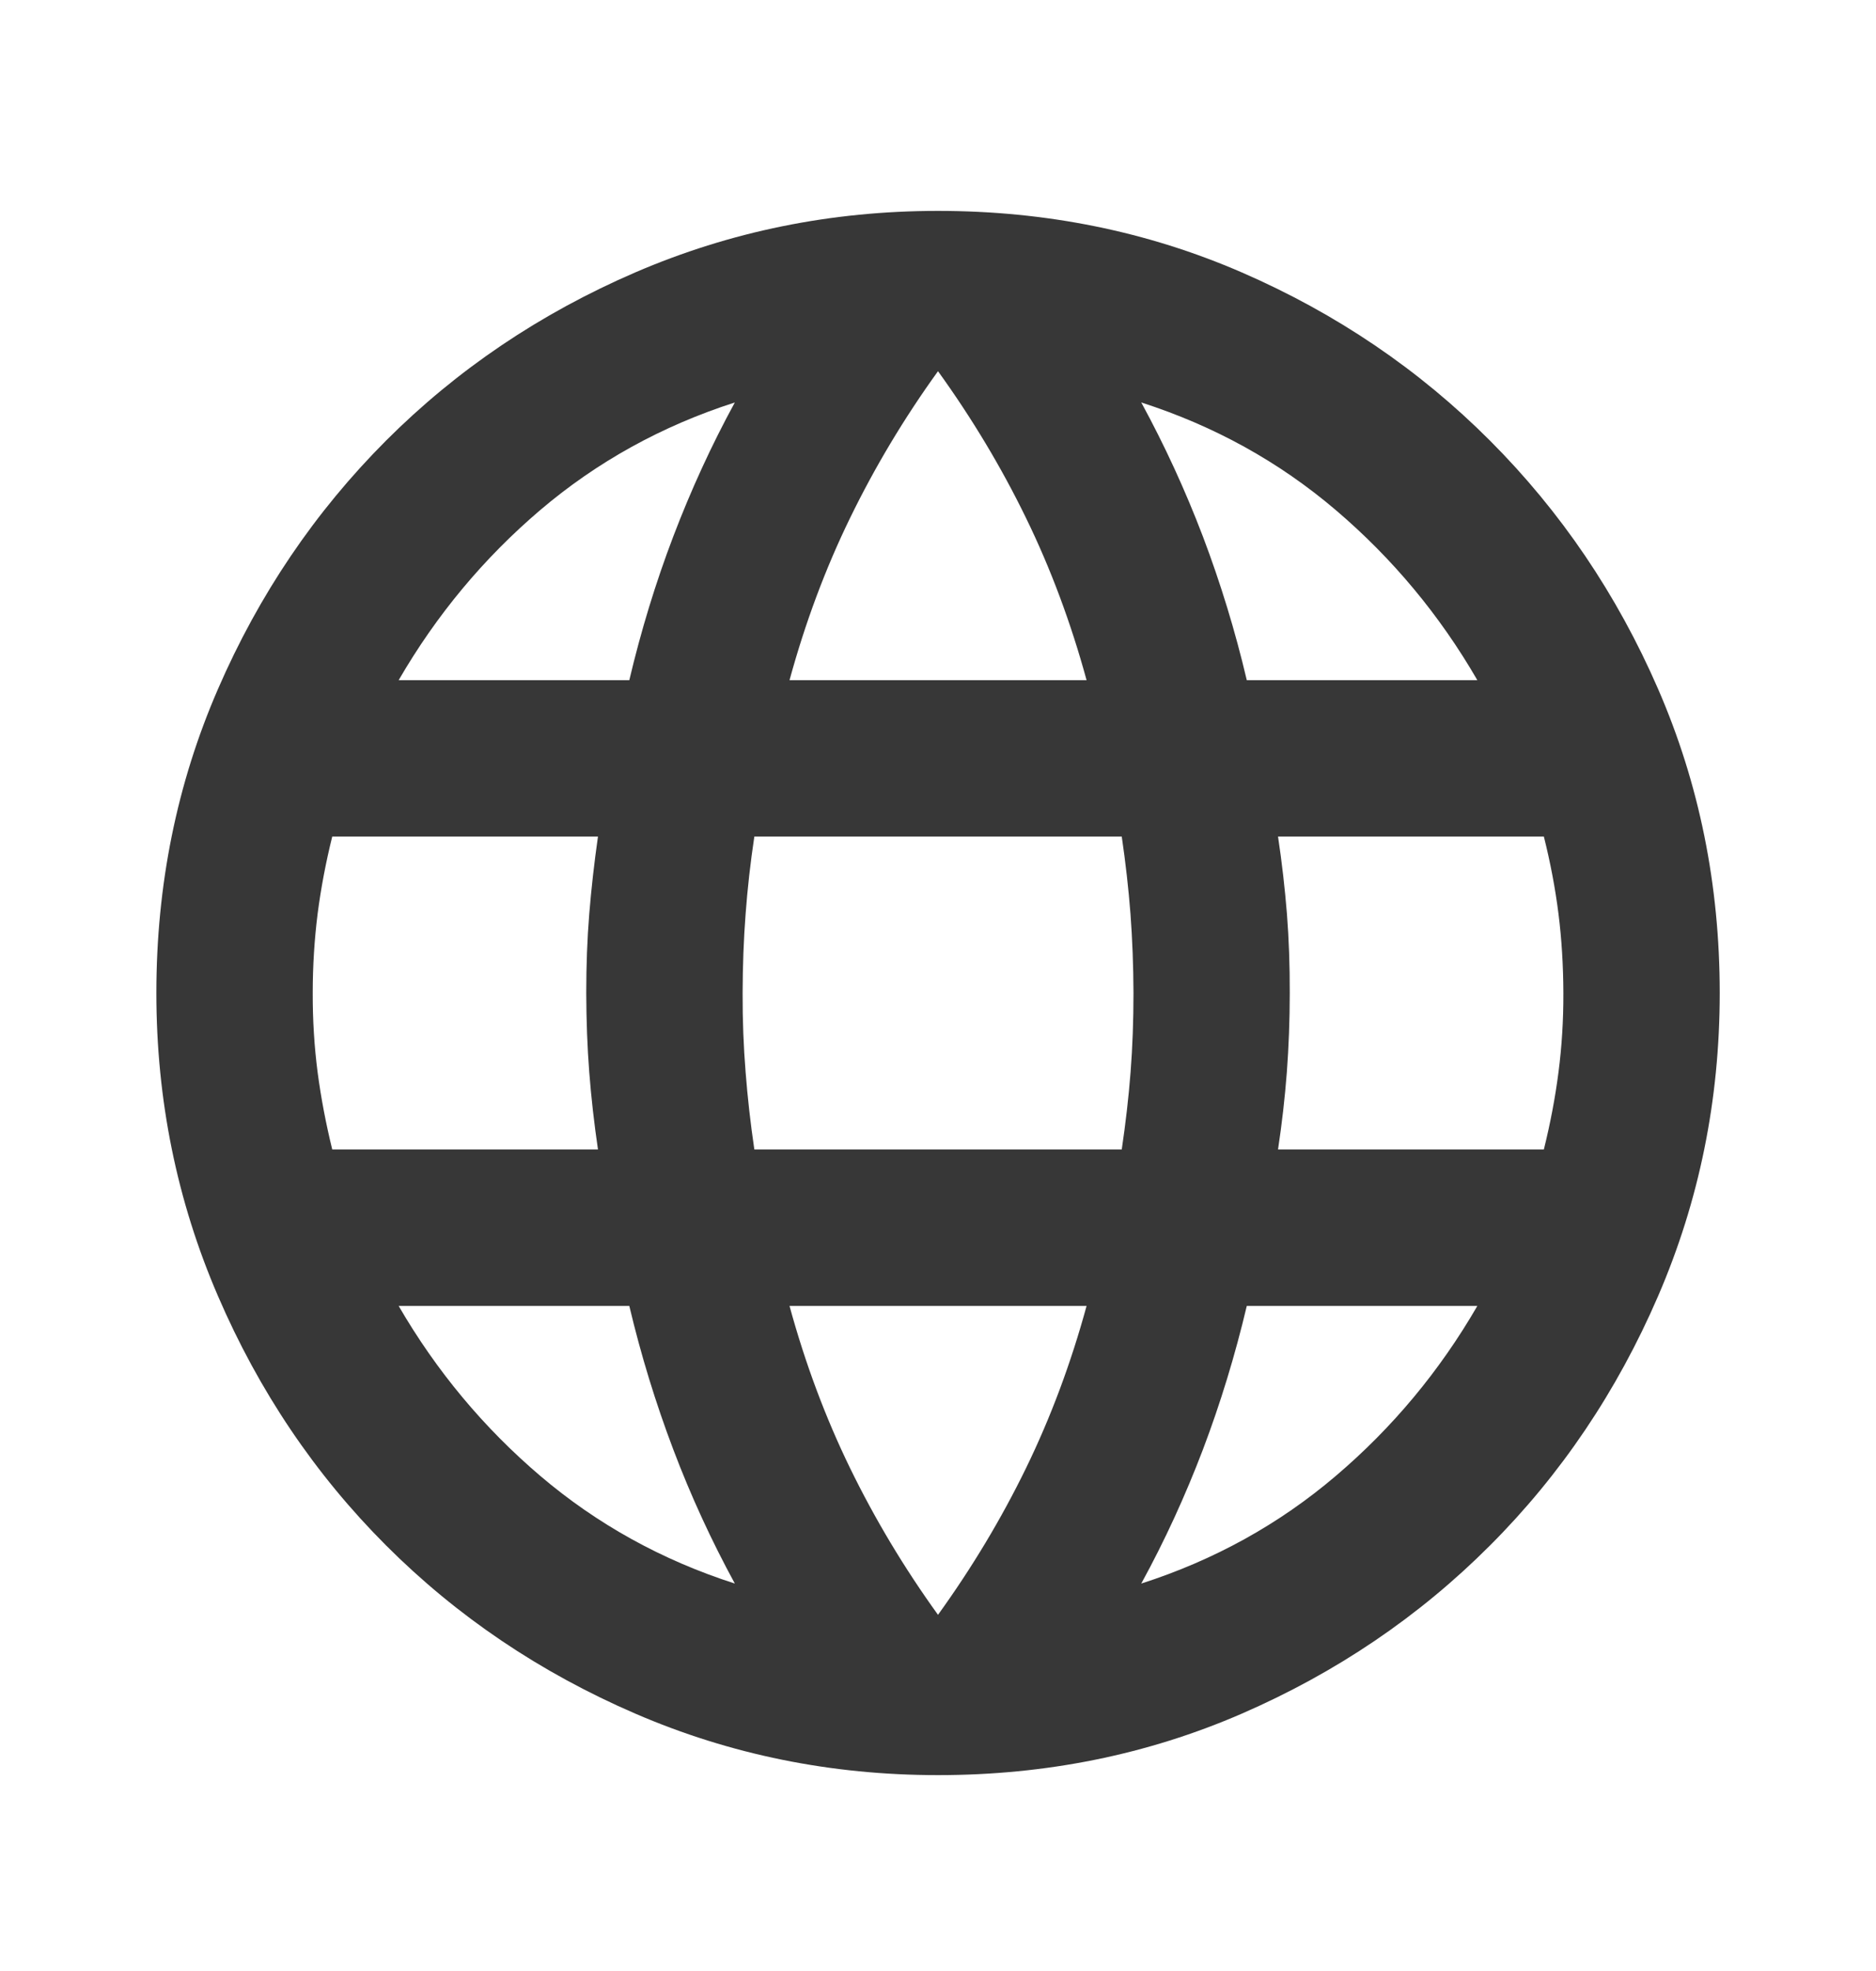 <svg width="20" height="21" viewBox="0 0 20 21" fill="none" xmlns="http://www.w3.org/2000/svg">
<path d="M10 18.913C8.861 18.913 7.785 18.695 6.771 18.257C5.757 17.819 4.872 17.222 4.115 16.465C3.359 15.709 2.761 14.823 2.324 13.809C1.886 12.795 1.667 11.719 1.667 10.58C1.667 9.427 1.886 8.348 2.324 7.341C2.761 6.334 3.359 5.452 4.115 4.695C4.872 3.938 5.757 3.341 6.771 2.903C7.785 2.466 8.861 2.247 10 2.247C11.153 2.247 12.233 2.466 13.24 2.903C14.248 3.341 15.129 3.938 15.885 4.695C16.641 5.452 17.239 6.334 17.677 7.341C18.115 8.348 18.334 9.428 18.334 10.58C18.334 11.719 18.115 12.795 17.677 13.809C17.239 14.823 16.642 15.709 15.885 16.466C15.129 17.223 14.247 17.82 13.239 18.258C12.232 18.695 11.152 18.913 10 18.913ZM10 17.205C10.361 16.705 10.674 16.184 10.938 15.643C11.202 15.101 11.417 14.525 11.584 13.914H8.417C8.584 14.525 8.799 15.101 9.063 15.643C9.327 16.184 9.639 16.705 10 17.205ZM7.834 16.872C7.584 16.413 7.365 15.938 7.178 15.444C6.991 14.951 6.834 14.441 6.709 13.914H4.25C4.653 14.608 5.157 15.212 5.761 15.726C6.366 16.24 7.056 16.622 7.834 16.872ZM12.167 16.872C12.945 16.622 13.636 16.24 14.24 15.726C14.845 15.212 15.348 14.608 15.75 13.914H13.292C13.167 14.441 13.011 14.952 12.824 15.445C12.636 15.938 12.418 16.414 12.167 16.872ZM3.542 12.247H6.375C6.334 11.969 6.303 11.695 6.282 11.424C6.261 11.154 6.251 10.872 6.25 10.58C6.25 10.288 6.26 10.007 6.282 9.737C6.304 9.467 6.335 9.192 6.375 8.913H3.542C3.473 9.191 3.421 9.466 3.386 9.737C3.352 10.008 3.334 10.289 3.334 10.58C3.333 10.871 3.351 11.153 3.386 11.424C3.422 11.696 3.474 11.97 3.542 12.247ZM8.042 12.247H11.959C12 11.969 12.032 11.695 12.053 11.424C12.074 11.154 12.084 10.872 12.084 10.58C12.083 10.288 12.072 10.007 12.052 9.737C12.031 9.467 12 9.192 11.959 8.913H8.042C8 9.191 7.969 9.466 7.949 9.737C7.928 10.008 7.918 10.289 7.917 10.58C7.916 10.871 7.927 11.153 7.949 11.424C7.97 11.696 8.001 11.97 8.042 12.247ZM13.625 12.247H16.459C16.528 11.969 16.58 11.695 16.615 11.424C16.65 11.154 16.668 10.872 16.667 10.58C16.666 10.288 16.649 10.007 16.615 9.737C16.581 9.467 16.529 9.192 16.459 8.913H13.625C13.667 9.191 13.698 9.466 13.72 9.737C13.741 10.008 13.751 10.289 13.75 10.58C13.75 10.871 13.739 11.153 13.719 11.424C13.698 11.696 13.667 11.97 13.625 12.247ZM13.292 7.247H15.75C15.348 6.552 14.844 5.948 14.24 5.434C13.636 4.92 12.945 4.538 12.167 4.288C12.417 4.747 12.636 5.223 12.824 5.716C13.011 6.209 13.168 6.72 13.292 7.247ZM8.417 7.247H11.584C11.417 6.636 11.202 6.059 10.938 5.518C10.674 4.976 10.361 4.455 10 3.955C9.639 4.455 9.327 4.976 9.063 5.518C8.799 6.059 8.584 6.636 8.417 7.247ZM4.25 7.247H6.709C6.834 6.719 6.99 6.208 7.178 5.715C7.366 5.222 7.584 4.746 7.834 4.288C7.056 4.538 6.365 4.92 5.76 5.434C5.156 5.948 4.653 6.552 4.25 7.247Z" fill="#373737"/>
</svg>
